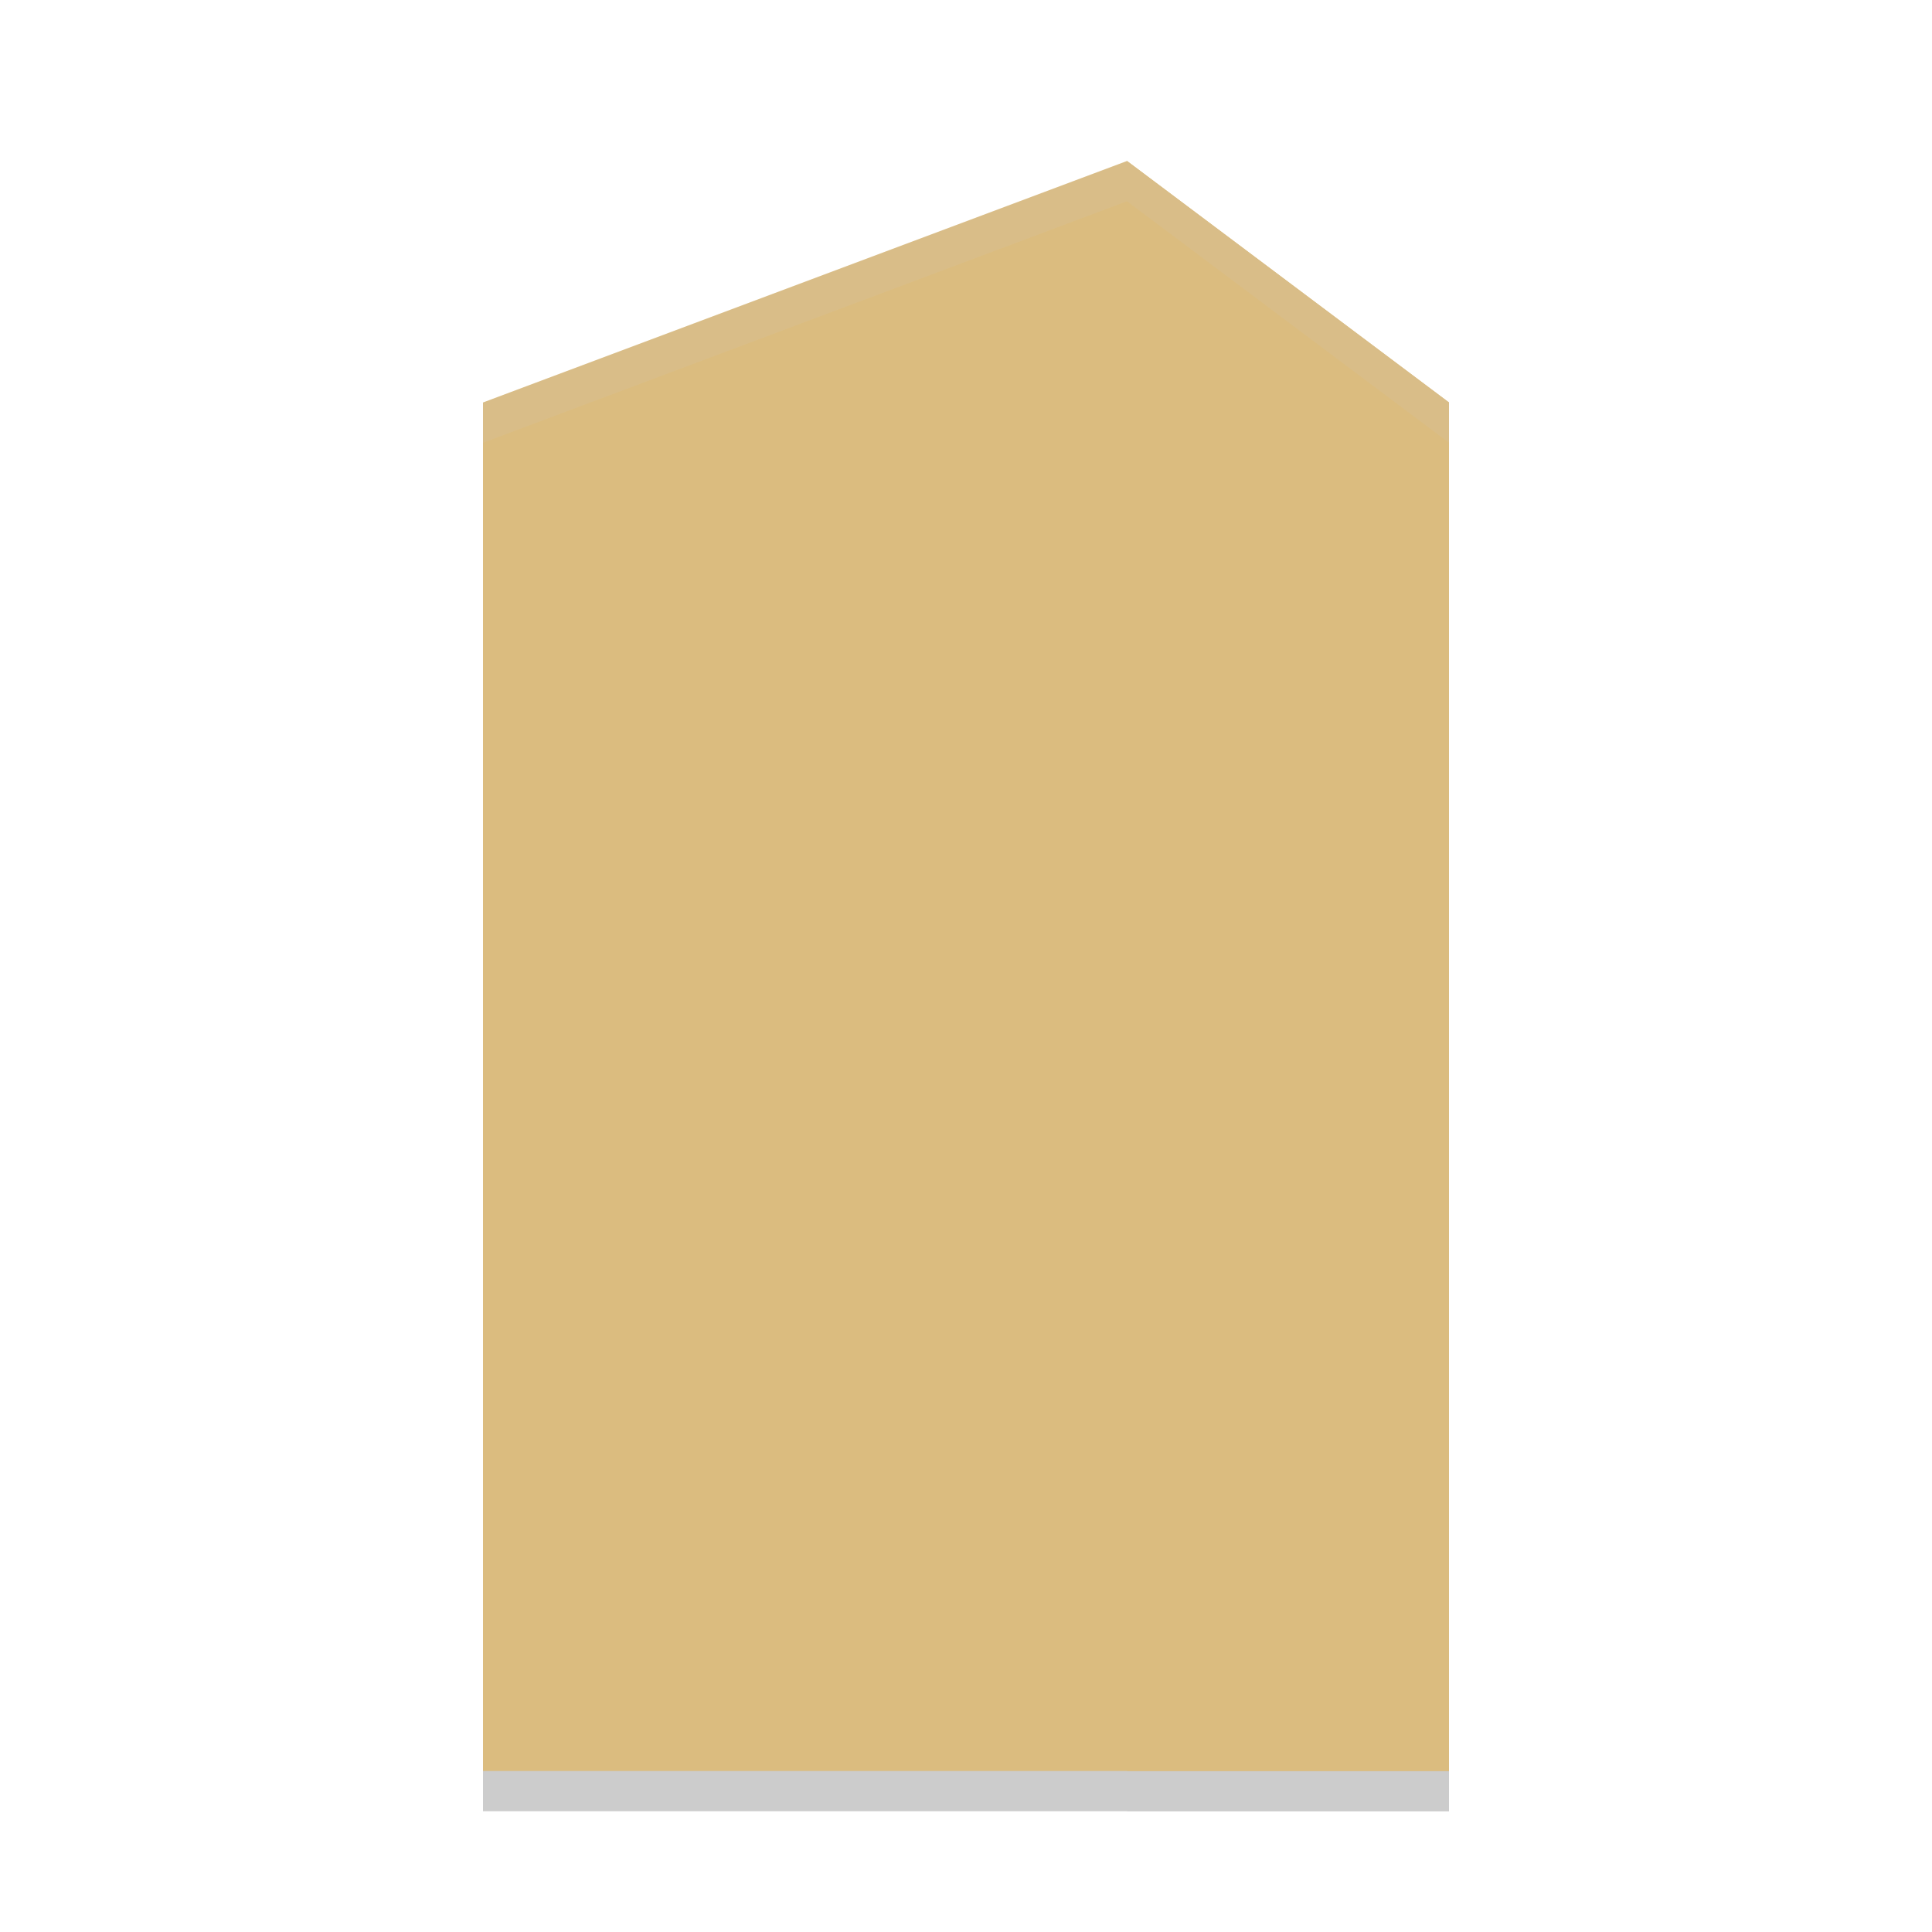 <svg xmlns="http://www.w3.org/2000/svg" height="24" width="24" version="1.1" xmlns:xlink="http://www.w3.org/1999/xlink">
 <g transform="translate(1 1)">
  <g style="opacity:.2" transform="matrix(1.2,0,0,1.25,1.4,1.5)">
   <path d="m3 2.4 6.667-2.4 3.333 2.4v13.6h-10z"/>
   <path d="m9.667 0v16h3.333v-13.6z"/>
  </g>
  <g transform="matrix(1.2,0,0,1.25,1.4,1)">
   <path style="fill:#dbbc7f" d="m3 2.4 6.667-2.4 3.333 2.4v13.6h-10z"/>
   <path style="fill:#dbbc7f" d="m9.667 0v16h3.333v-13.6z"/>
  </g>
  <path style="opacity:.2;fill:#d3c6aa" d="m13 1-8 3v0.5l8-3 4 3v-0.5z"/>
 </g>
</svg>
